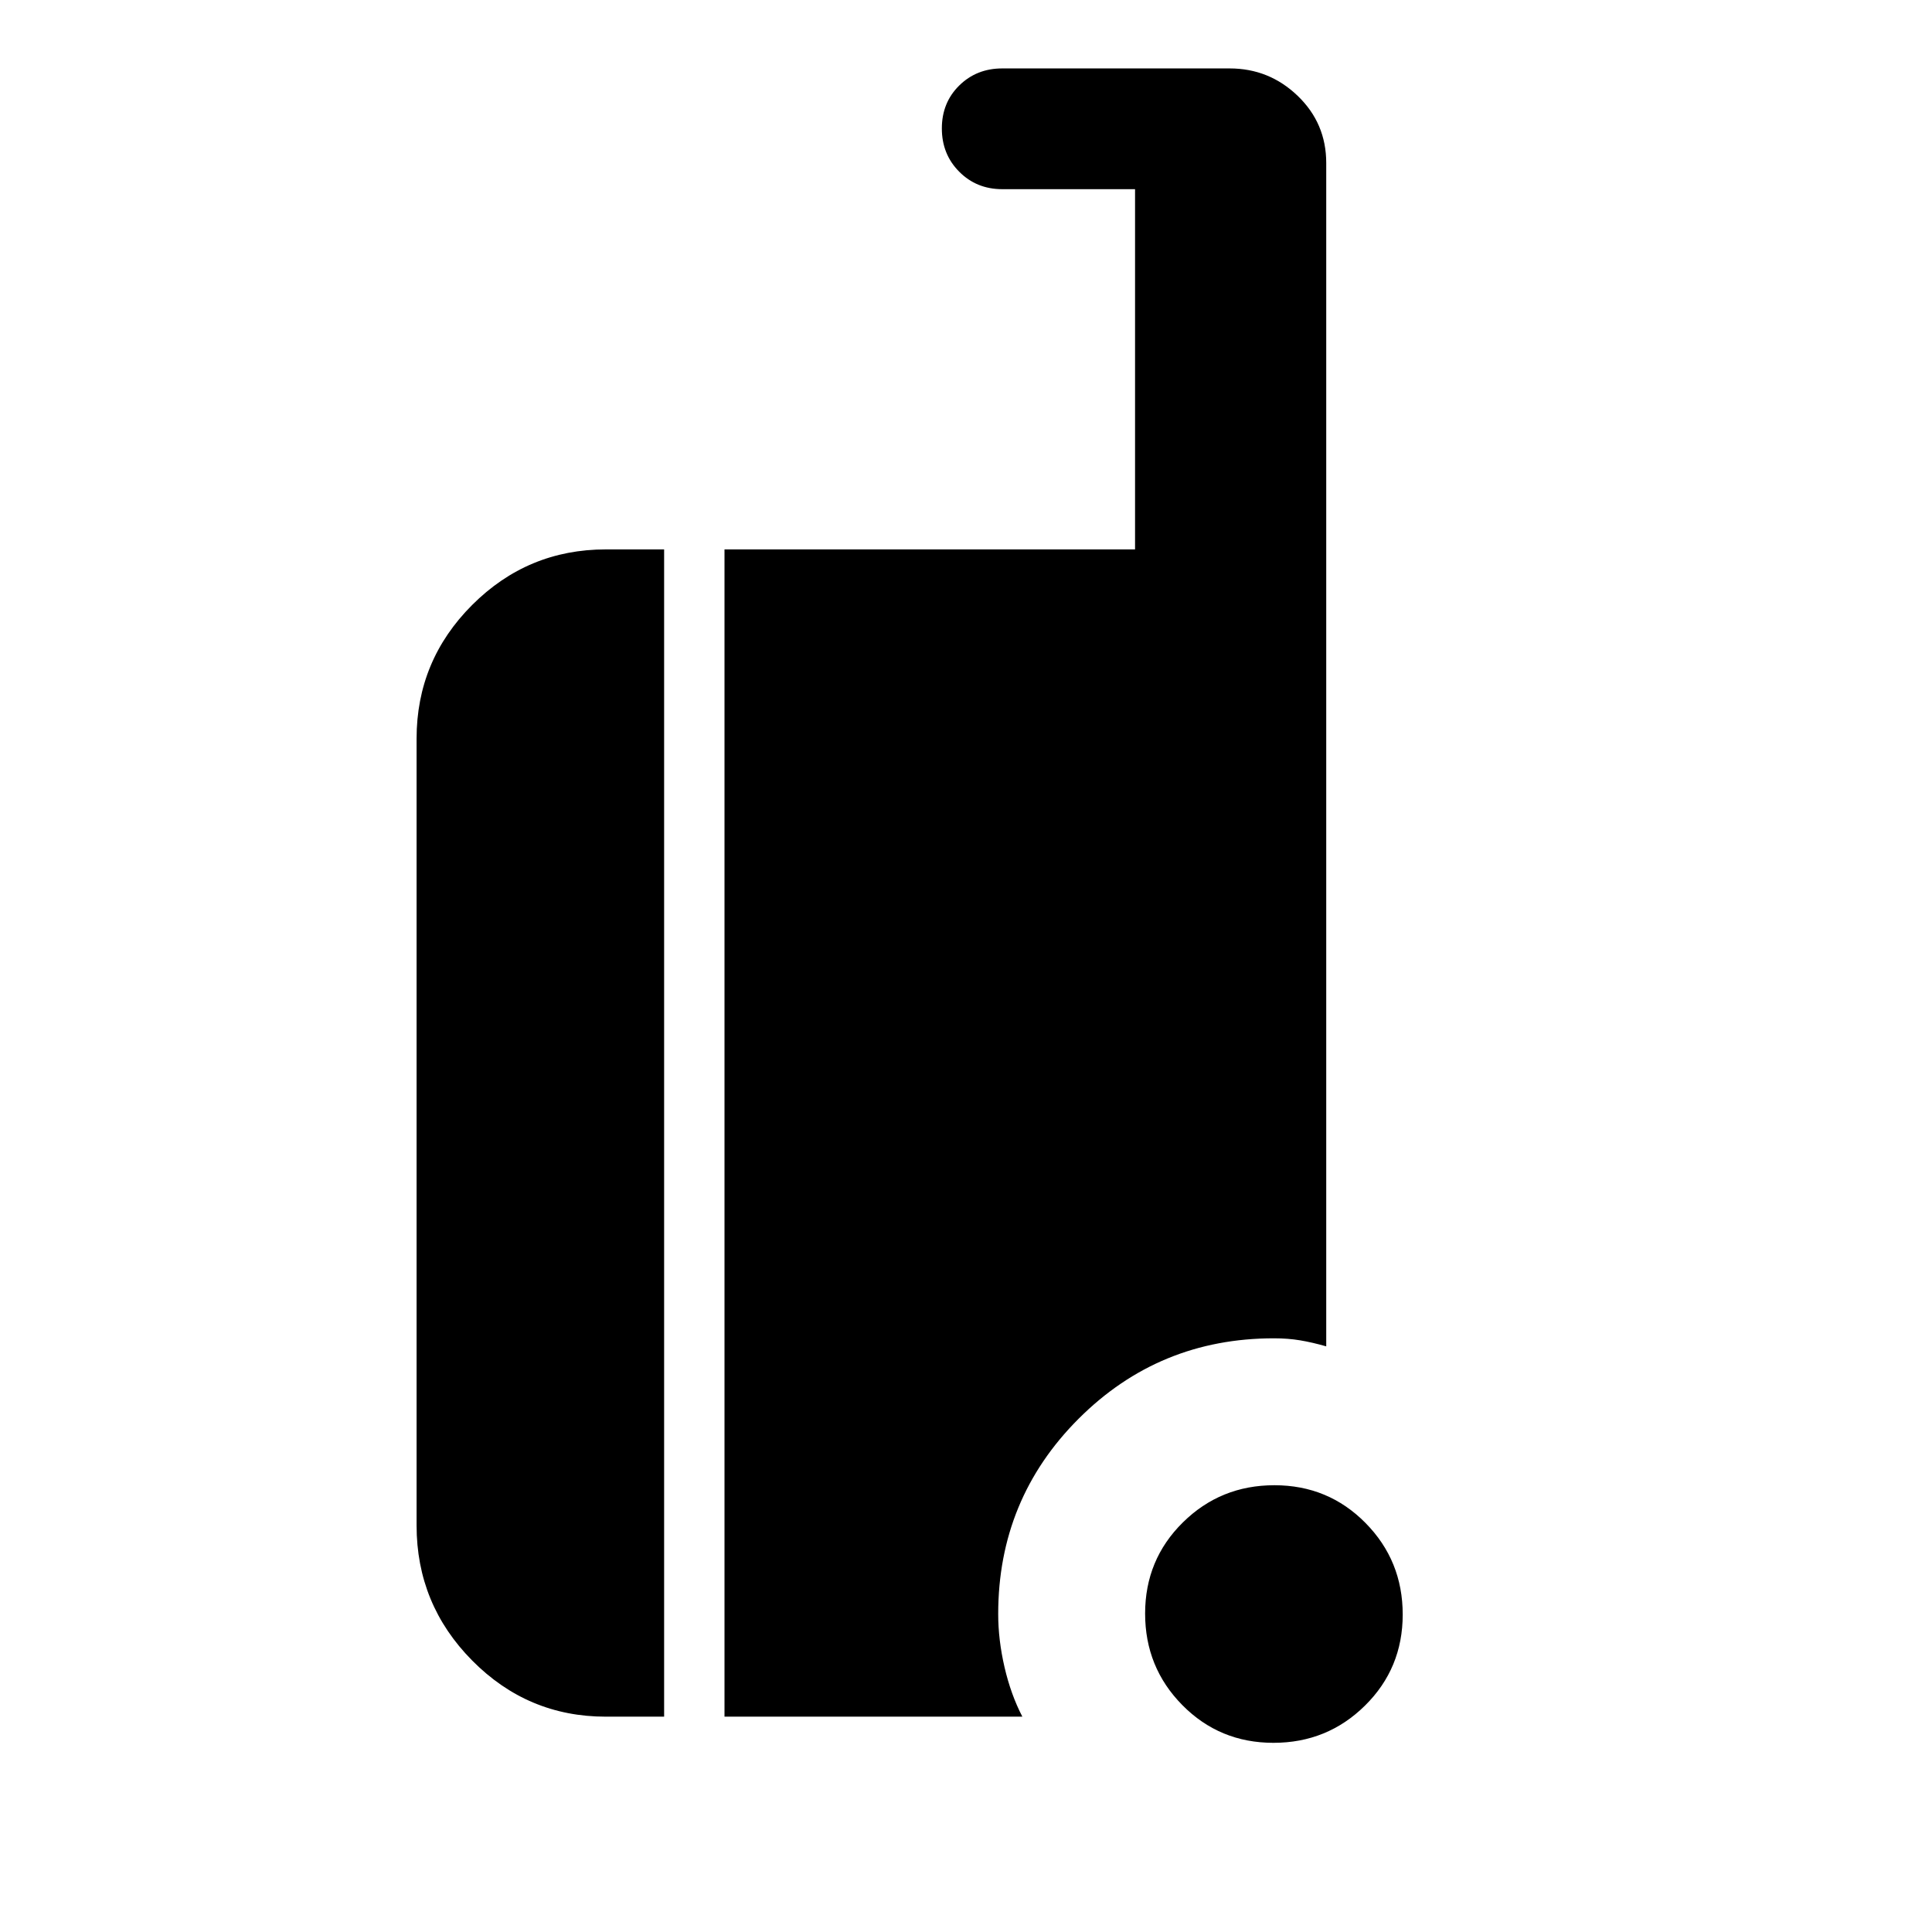 <svg xmlns="http://www.w3.org/2000/svg" width="48" height="48" viewBox="0 -960 960 960"><path d="M632.76-94Q606-94 587.5-112.74q-18.5-18.73-18.5-45.5 0-26.76 18.74-45.26 18.73-18.5 45.5-18.5 26.76 0 45.26 18.74 18.5 18.73 18.5 45.5 0 26.76-18.74 45.26Q659.53-94 632.76-94ZM301-107q-38.77 0-66.39-27.91Q207-162.81 207-202v-391q0-38.77 27.61-66.39Q262.23-687 301-687h29v580h-29Zm59 0v-580h204v-179h-66q-12.75 0-21.37-8.68-8.63-8.67-8.63-21.5 0-12.82 8.63-21.32 8.62-8.5 21.37-8.5h113q19.63 0 33.81 13.62Q659-898.75 659-879v588q-7-2-13-3t-13-1q-57.08 0-97.04 39.96Q496-215.08 496-158q0 12.8 3.14 26.4Q502.29-118 508-107H360Z"/></svg>